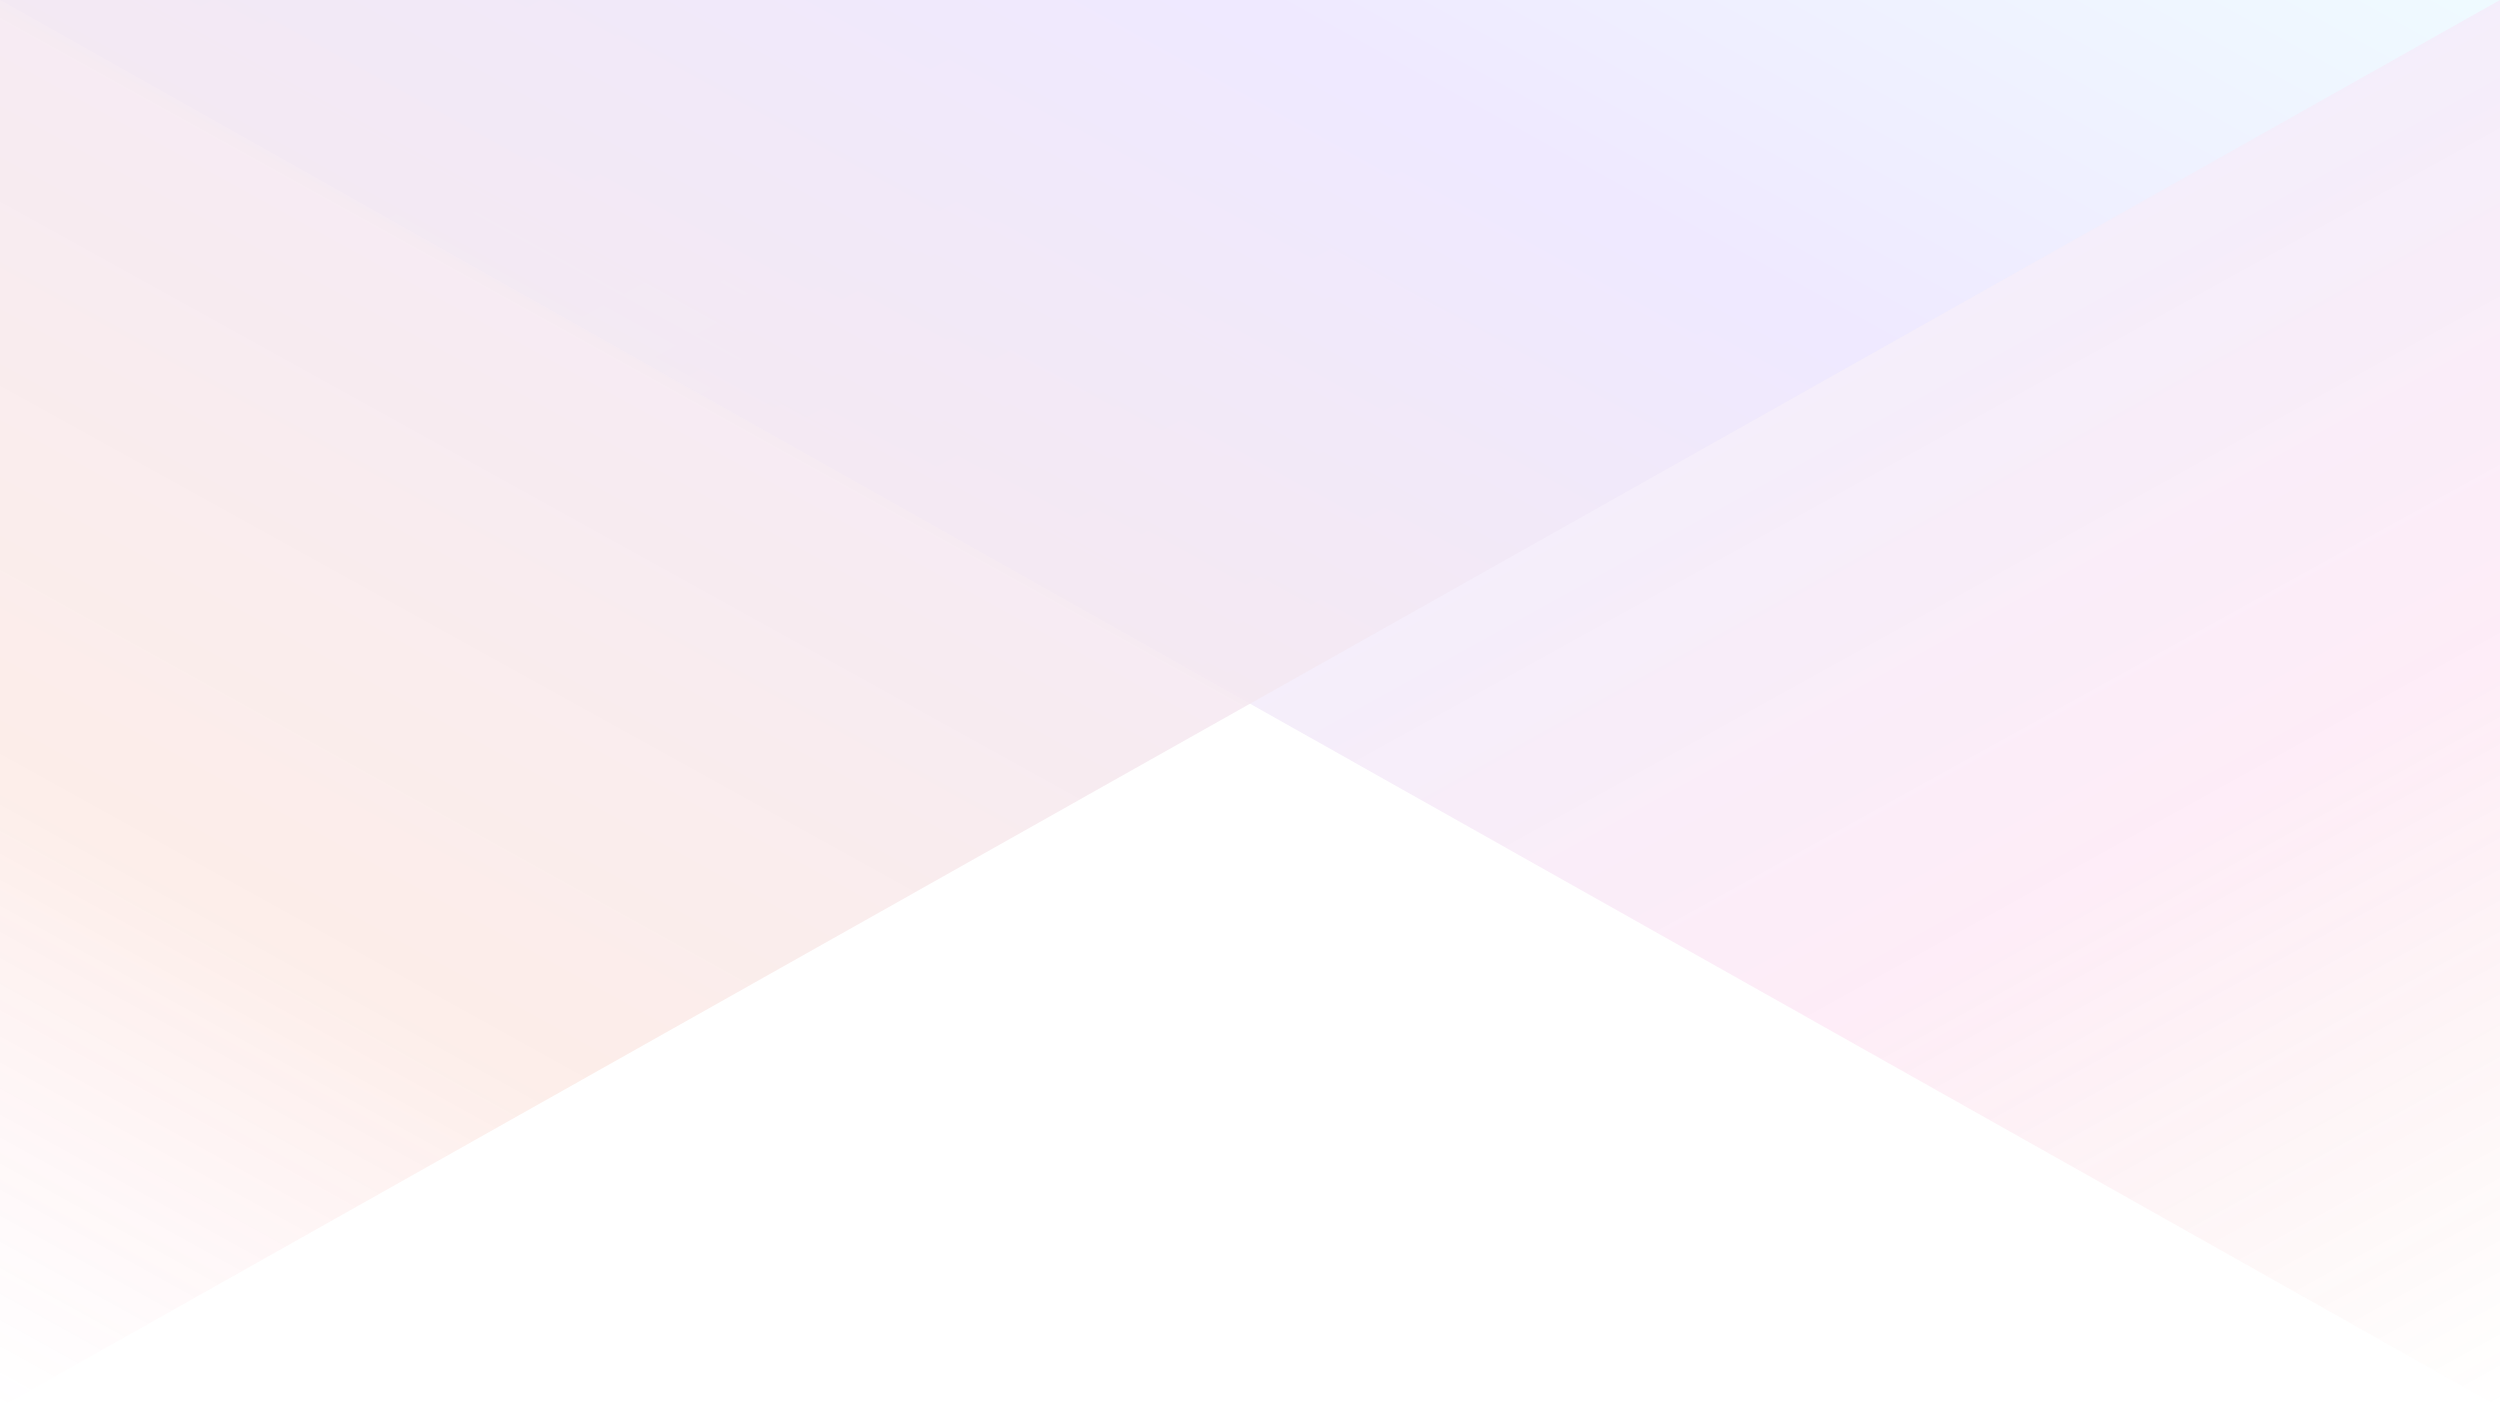 <?xml version="1.0" encoding="UTF-8"?>
<svg width="1080px" height="608px" viewBox="0 0 1080 608" version="1.1" xmlns="http://www.w3.org/2000/svg" xmlns:xlink="http://www.w3.org/1999/xlink">
    <!-- Generator: Sketch 52.4 (67378) - http://www.bohemiancoding.com/sketch -->
    <title>Background.orig</title>
    <desc>Created with Sketch.</desc>
    <defs>
        <linearGradient x1="0%" y1="1.72254642e-14%" x2="100%" y2="100%" id="linearGradient-1">
            <stop stop-color="#2979FF" offset="0%"></stop>
            <stop stop-color="#448AFF" offset="25.103%"></stop>
            <stop stop-color="#F340AE" stop-opacity="0.75" offset="73.2%"></stop>
            <stop stop-color="#DD2C00" stop-opacity="0" offset="100%"></stop>
        </linearGradient>
        <linearGradient x1="100%" y1="1.05475548e-30%" x2="2.22044605e-14%" y2="100%" id="linearGradient-2">
            <stop stop-color="#80D8FF" offset="0%"></stop>
            <stop stop-color="#7C4DFF" offset="25.035%"></stop>
            <stop stop-color="#E64A19" stop-opacity="0.75" offset="77.624%"></stop>
            <stop stop-color="#FF4081" stop-opacity="0" offset="100%"></stop>
        </linearGradient>
    </defs>
    <g id="Background" stroke="none" stroke-width="1" fill="none" fill-rule="evenodd" opacity="0.252">
        <g id="Group-3">
            <g id="Group-2" opacity="0.504">
                <polygon id="Rectangle-2" fill="url(#linearGradient-1)" points="0 0 1080 0 1080 608"></polygon>
                <polygon id="Rectangle-Copy" fill="url(#linearGradient-2)" points="0 608 0 -1.13686838e-13 1080 0"></polygon>
            </g>
        </g>
    </g>
</svg>